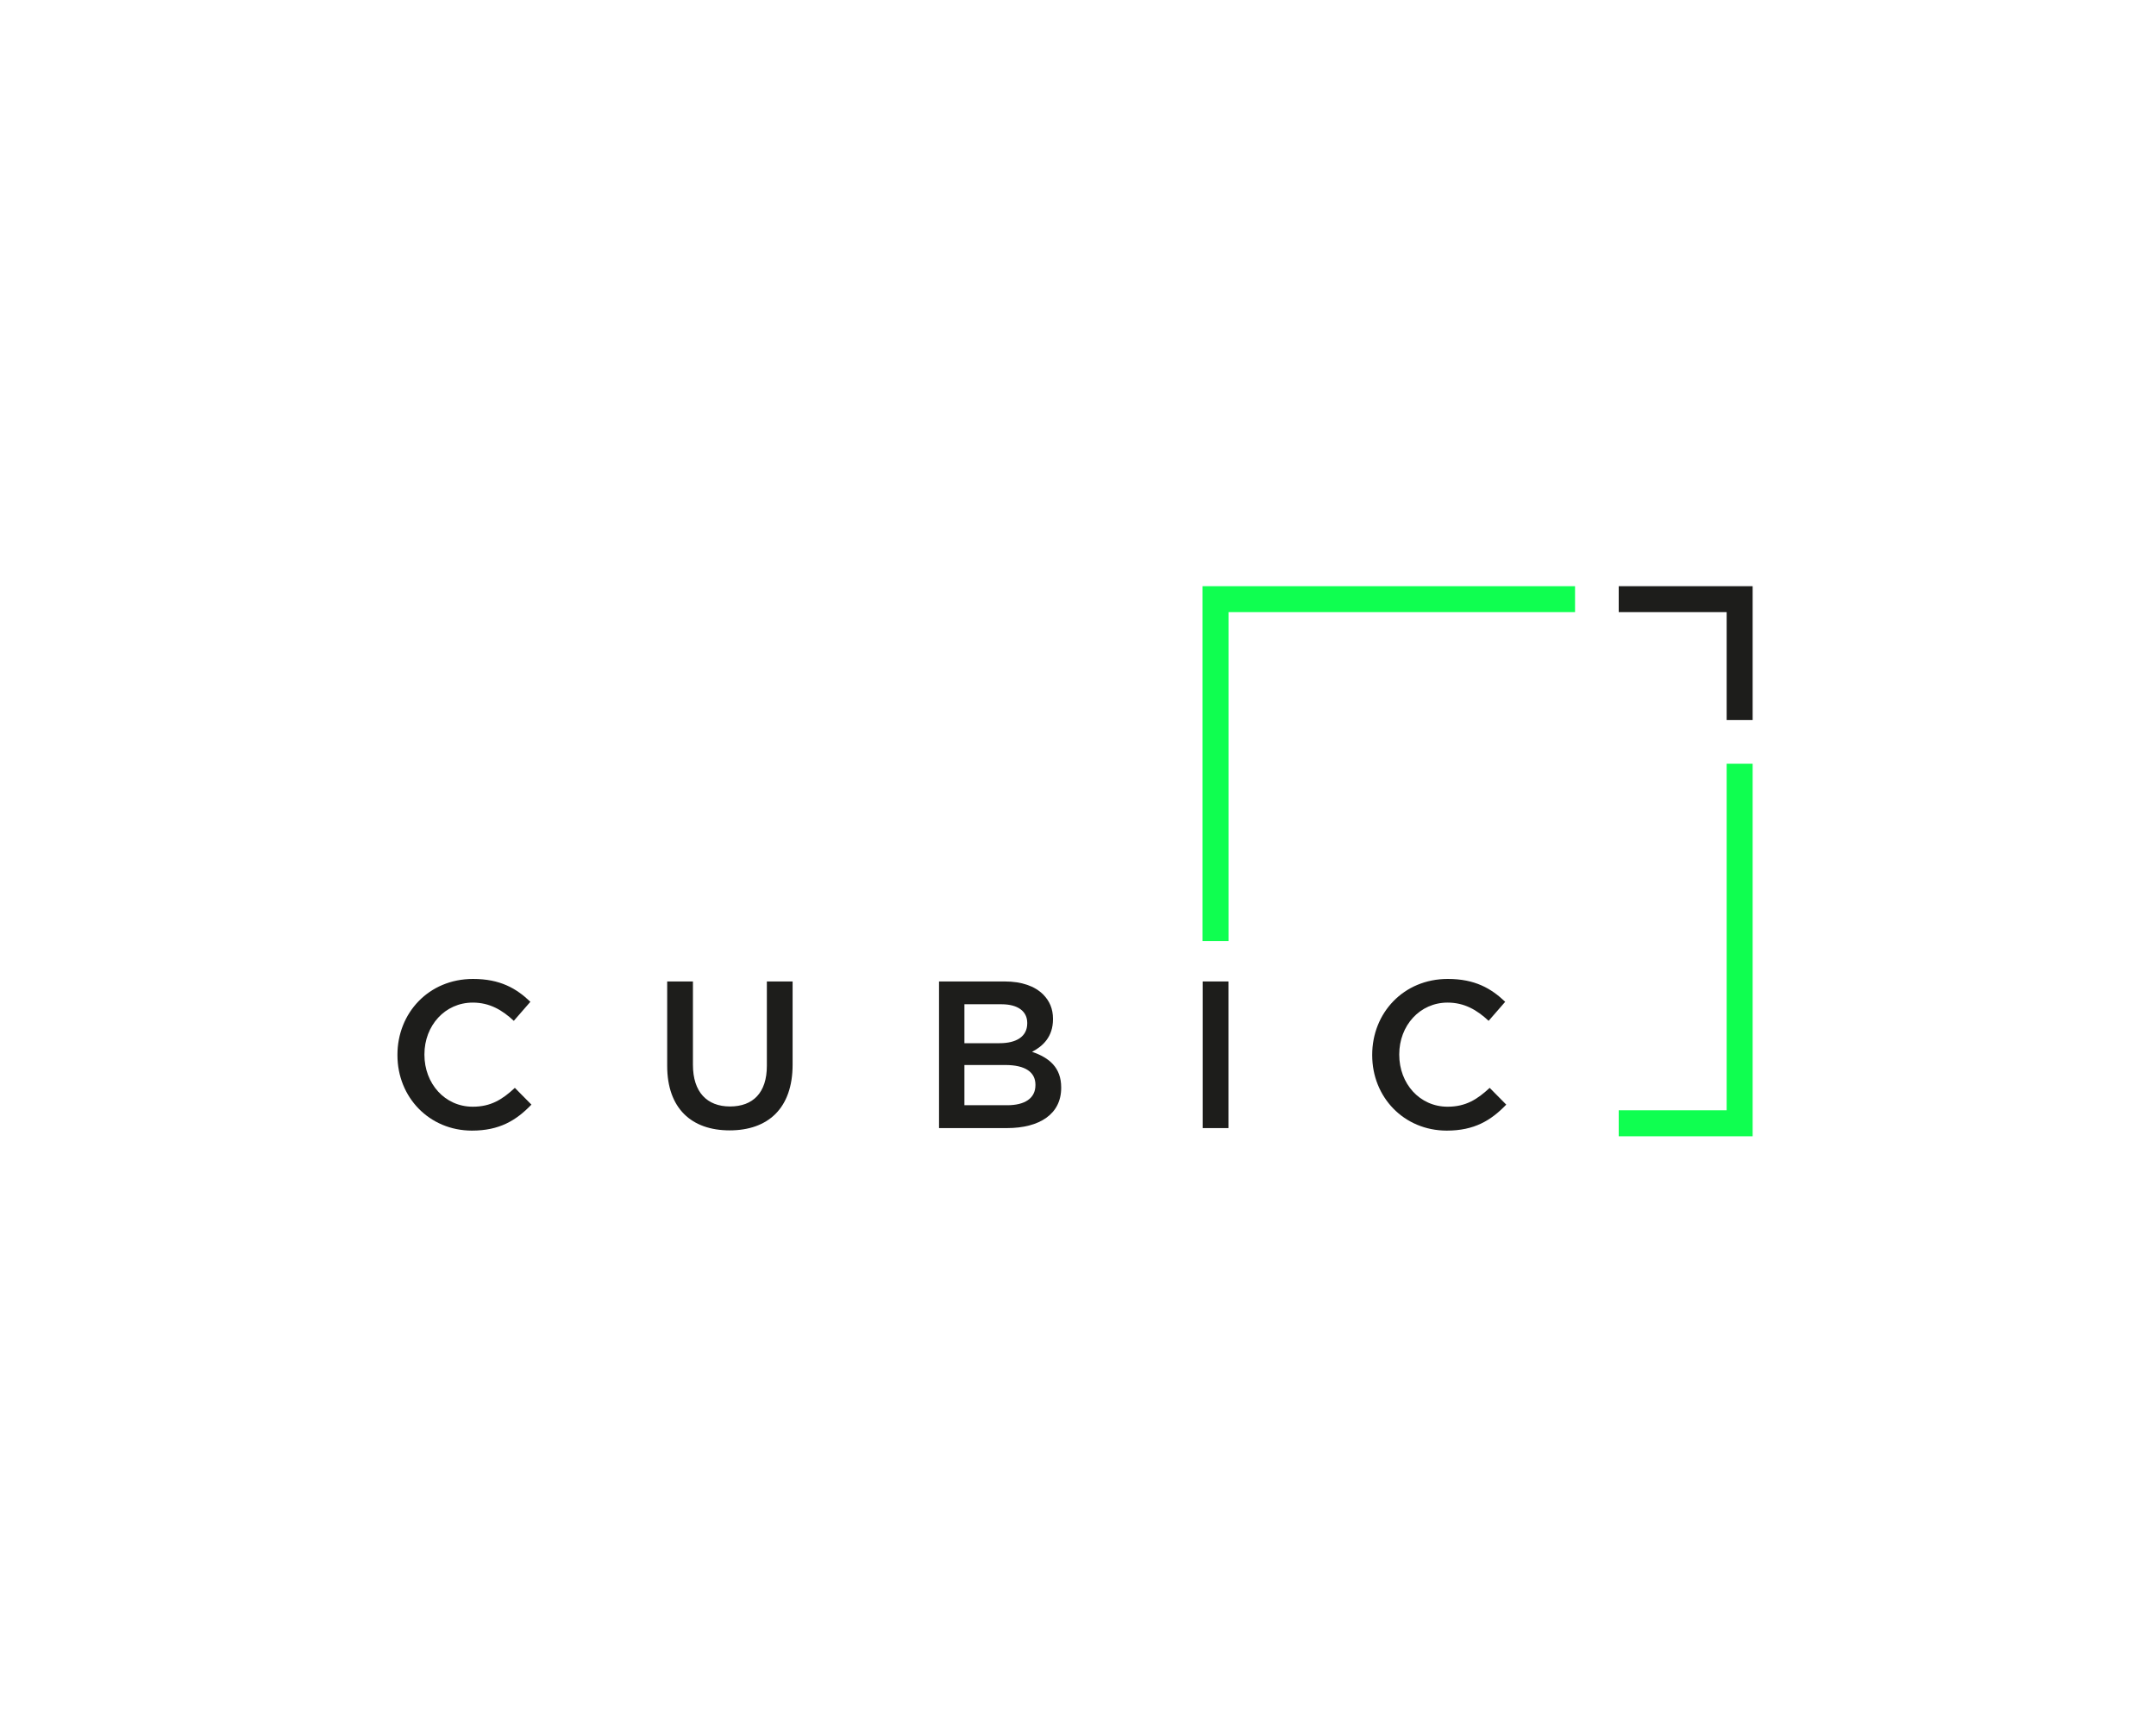 <?xml version="1.0" encoding="utf-8"?>
<!-- Generator: Adobe Illustrator 26.2.1, SVG Export Plug-In . SVG Version: 6.00 Build 0)  -->
<svg version="1.1" id="Layer_1" xmlns="http://www.w3.org/2000/svg" xmlns:xlink="http://www.w3.org/1999/xlink" x="0px" y="0px"
	 viewBox="0 0 350 280" style="enable-background:new 0 0 350 280;" xml:space="preserve">
<style type="text/css">
	.st0{fill:#1D1D1B;}
	.st1{fill:#0FFF50;}
</style>
<g>
	<g>
		<polygon class="st0" points="280.3,99.36 280.3,116.88 284.52,116.88 284.52,95.15 262.78,95.15 262.78,99.36 		"/>
		<g>
			<g>
				<polygon class="st1" points="280.3,123.97 280.3,180.22 262.78,180.22 262.78,184.44 284.52,184.44 284.52,123.97 				"/>
				<polygon class="st1" points="195.22,152.75 199.44,152.75 199.44,99.36 255.69,99.36 255.69,95.15 195.22,95.15 				"/>
			</g>
		</g>
	</g>
	<g>
		<path class="st0" d="M64.52,171.28v-0.07c0-6.77,5.07-12.31,12.27-12.31c4.39,0,7.04,1.53,9.31,3.71l-2.69,3.09
			c-1.9-1.77-3.94-2.96-6.66-2.96c-4.52,0-7.85,3.74-7.85,8.4v0.07c0,4.66,3.3,8.43,7.85,8.43c2.92,0,4.79-1.16,6.83-3.06l2.69,2.72
			c-2.48,2.58-5.2,4.22-9.66,4.22C69.69,183.51,64.52,178.11,64.52,171.28z"/>
		<path class="st0" d="M108.31,173.01v-13.7h4.18v13.53c0,4.42,2.28,6.76,6.02,6.76c3.71,0,5.98-2.21,5.98-6.59v-13.7h4.18v13.5
			c0,7.11-4.01,10.67-10.23,10.67C112.26,183.48,108.31,179.91,108.31,173.01z"/>
		<path class="st0" d="M152.45,159.31h10.67c2.72,0,4.86,0.75,6.22,2.11c1.05,1.05,1.6,2.35,1.6,3.94v0.07c0,2.86-1.63,4.38-3.4,5.3
			c2.79,0.95,4.73,2.55,4.73,5.78v0.07c0,4.25-3.5,6.53-8.81,6.53h-11.02V159.31z M166.76,166.04c0-1.87-1.5-3.03-4.18-3.03h-6.02
			v6.32h5.71c2.69,0,4.49-1.05,4.49-3.23V166.04z M163.19,172.87h-6.63v6.53h6.94c2.86,0,4.59-1.12,4.59-3.26v-0.07
			C168.09,174.06,166.49,172.87,163.19,172.87z"/>
		<path class="st0" d="M195.25,159.31h4.18v23.8h-4.18V159.31z"/>
		<path class="st0" d="M222.76,171.28v-0.07c0-6.77,5.07-12.31,12.27-12.31c4.39,0,7.04,1.53,9.32,3.71l-2.69,3.09
			c-1.9-1.77-3.94-2.96-6.66-2.96c-4.52,0-7.85,3.74-7.85,8.4v0.07c0,4.66,3.3,8.43,7.85,8.43c2.92,0,4.79-1.16,6.83-3.06l2.69,2.72
			c-2.48,2.58-5.2,4.22-9.66,4.22C227.92,183.51,222.76,178.11,222.76,171.28z"/>
	</g>
</g>
</svg>
